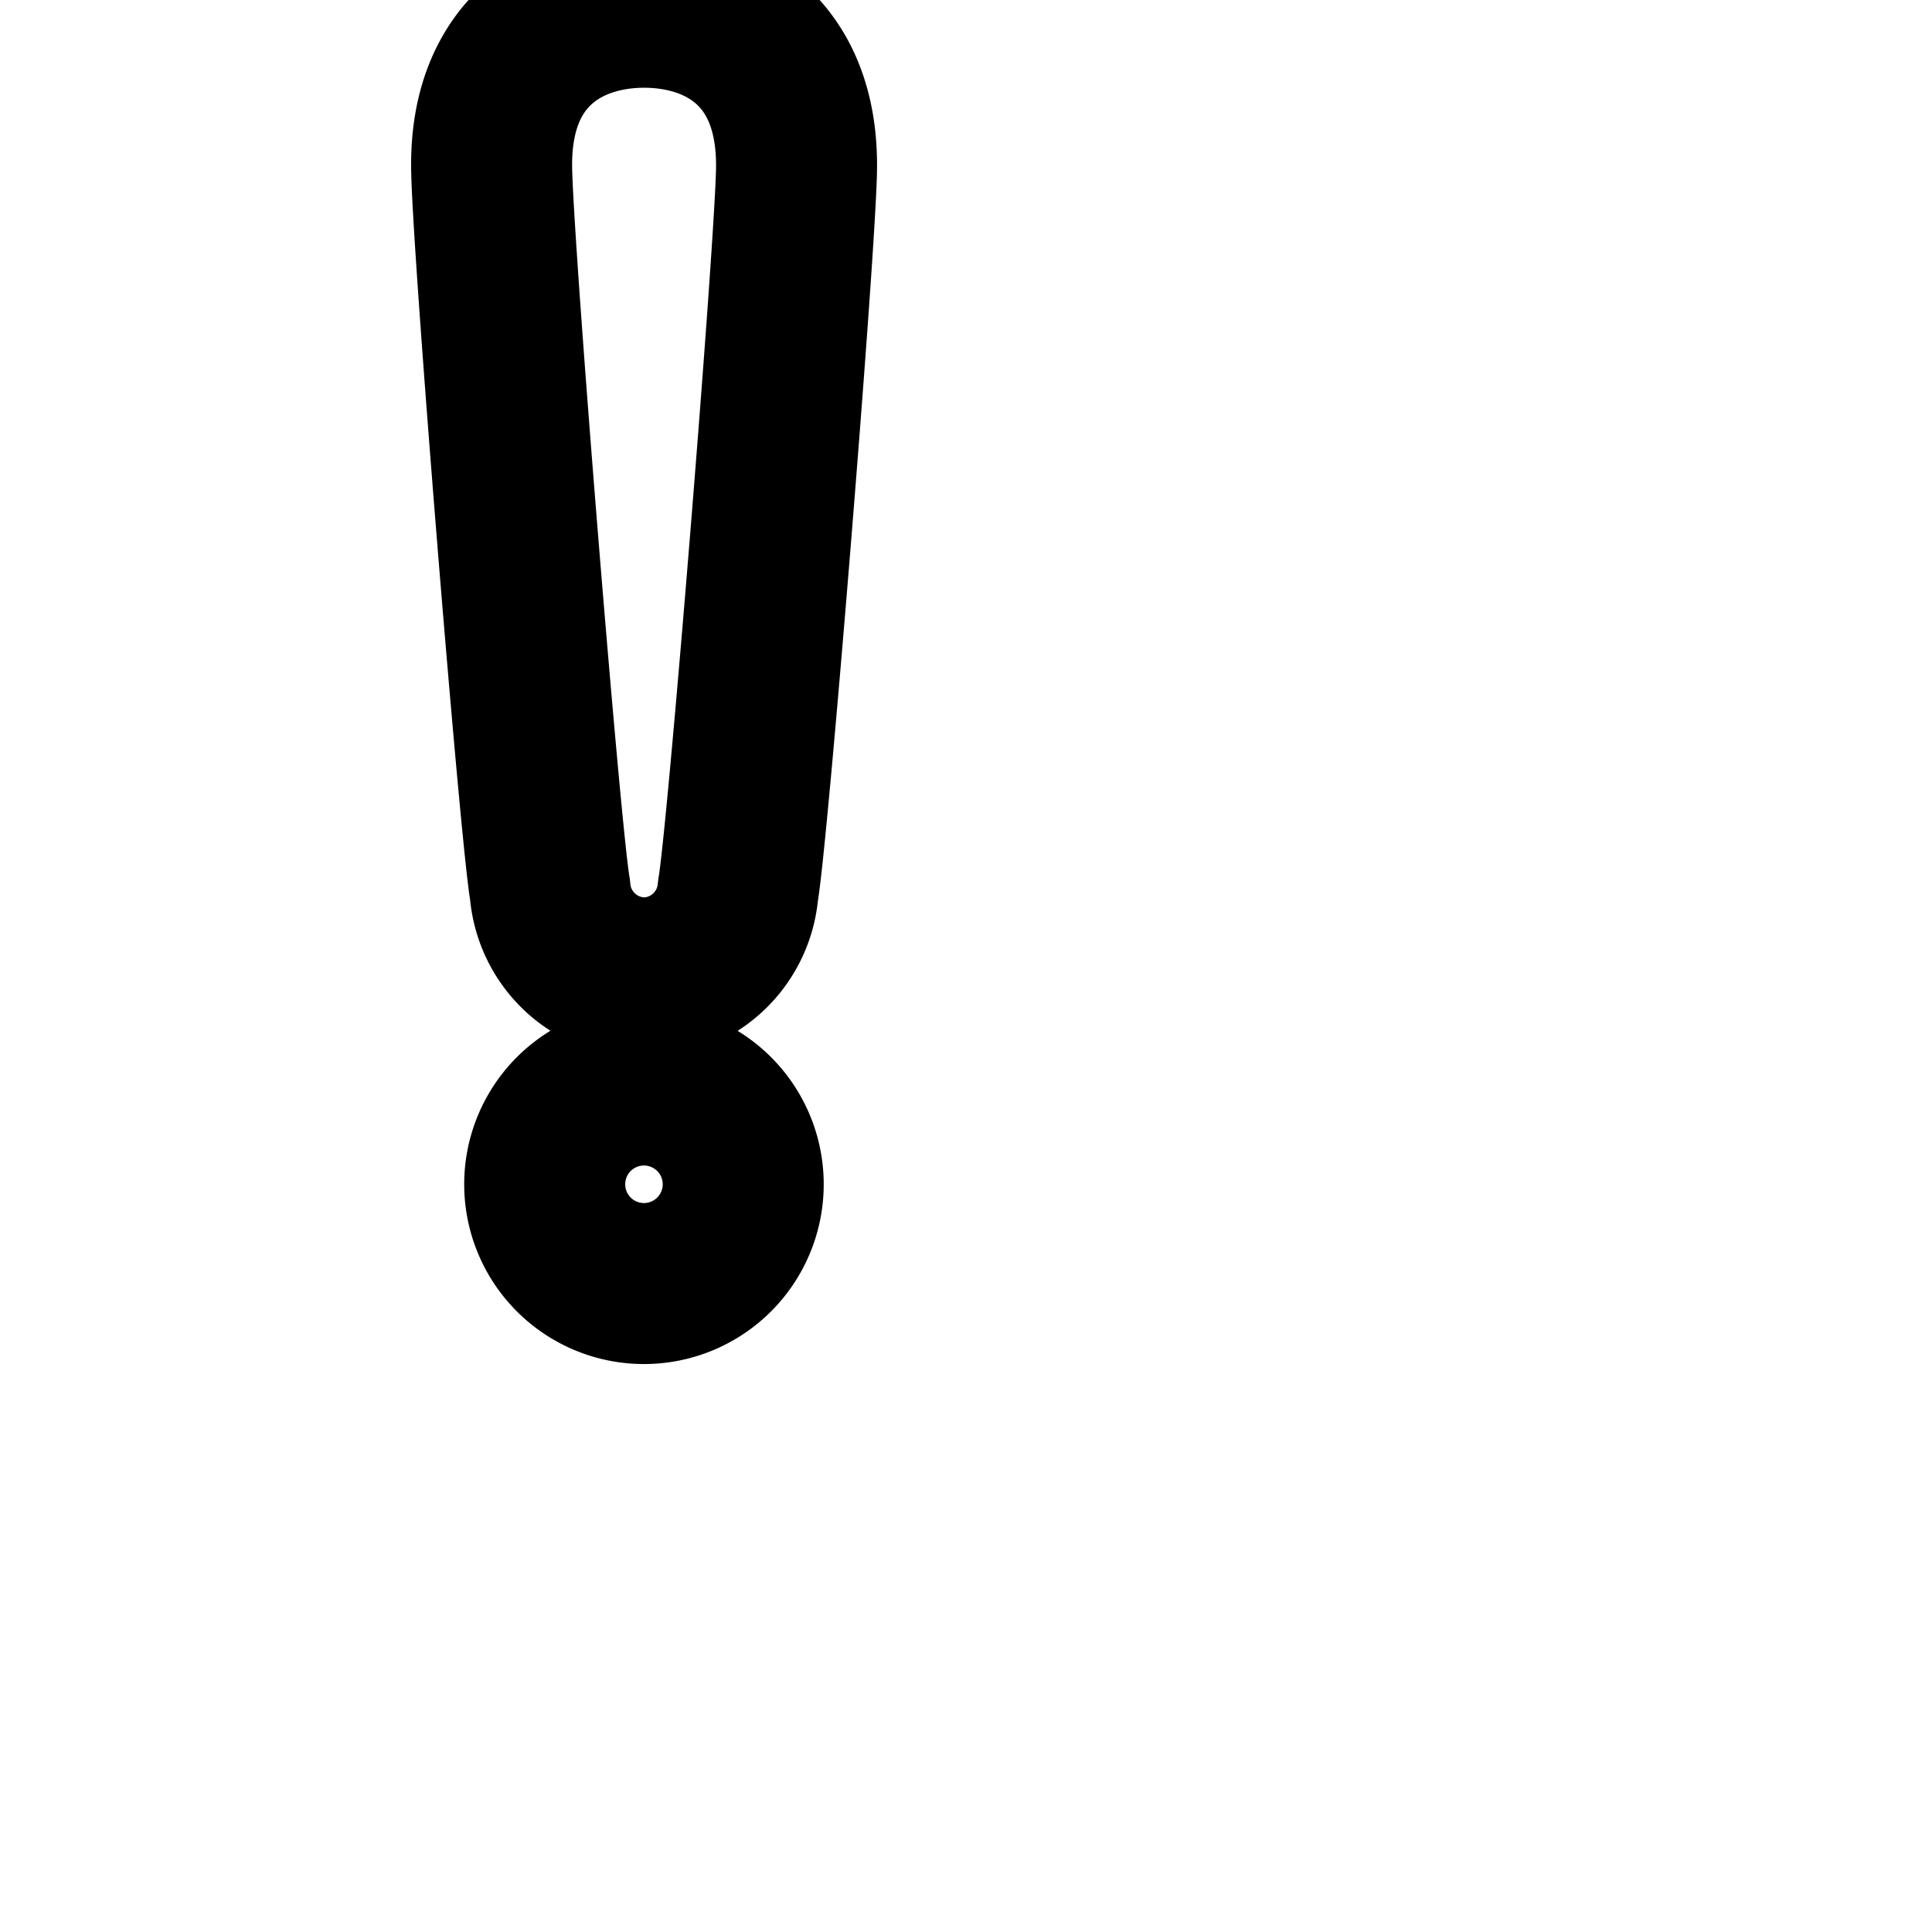 <svg xmlns="http://www.w3.org/2000/svg" width="24" height="24" viewBox="0 0 24 24" fill="none" stroke="currentColor" stroke-width="2" stroke-linecap="round" stroke-linejoin="round" class="feather feather-exclamation"><path d="M9.232 14.677a1.233 1.233 0 1 1-2.465-.001 1.233 1.233 0 0 1 2.465.001z"></path><path d="M8 12.149a1.185 1.185 0 0 0 1.168-1.089c.118-.649.699-7.796.726-8.927C9.931.618 8.939.09 8.001.09S6.07.623 6.108 2.127c.027 1.136.608 8.283.725 8.928A1.184 1.184 0 0 0 8 12.148z"></path></svg>